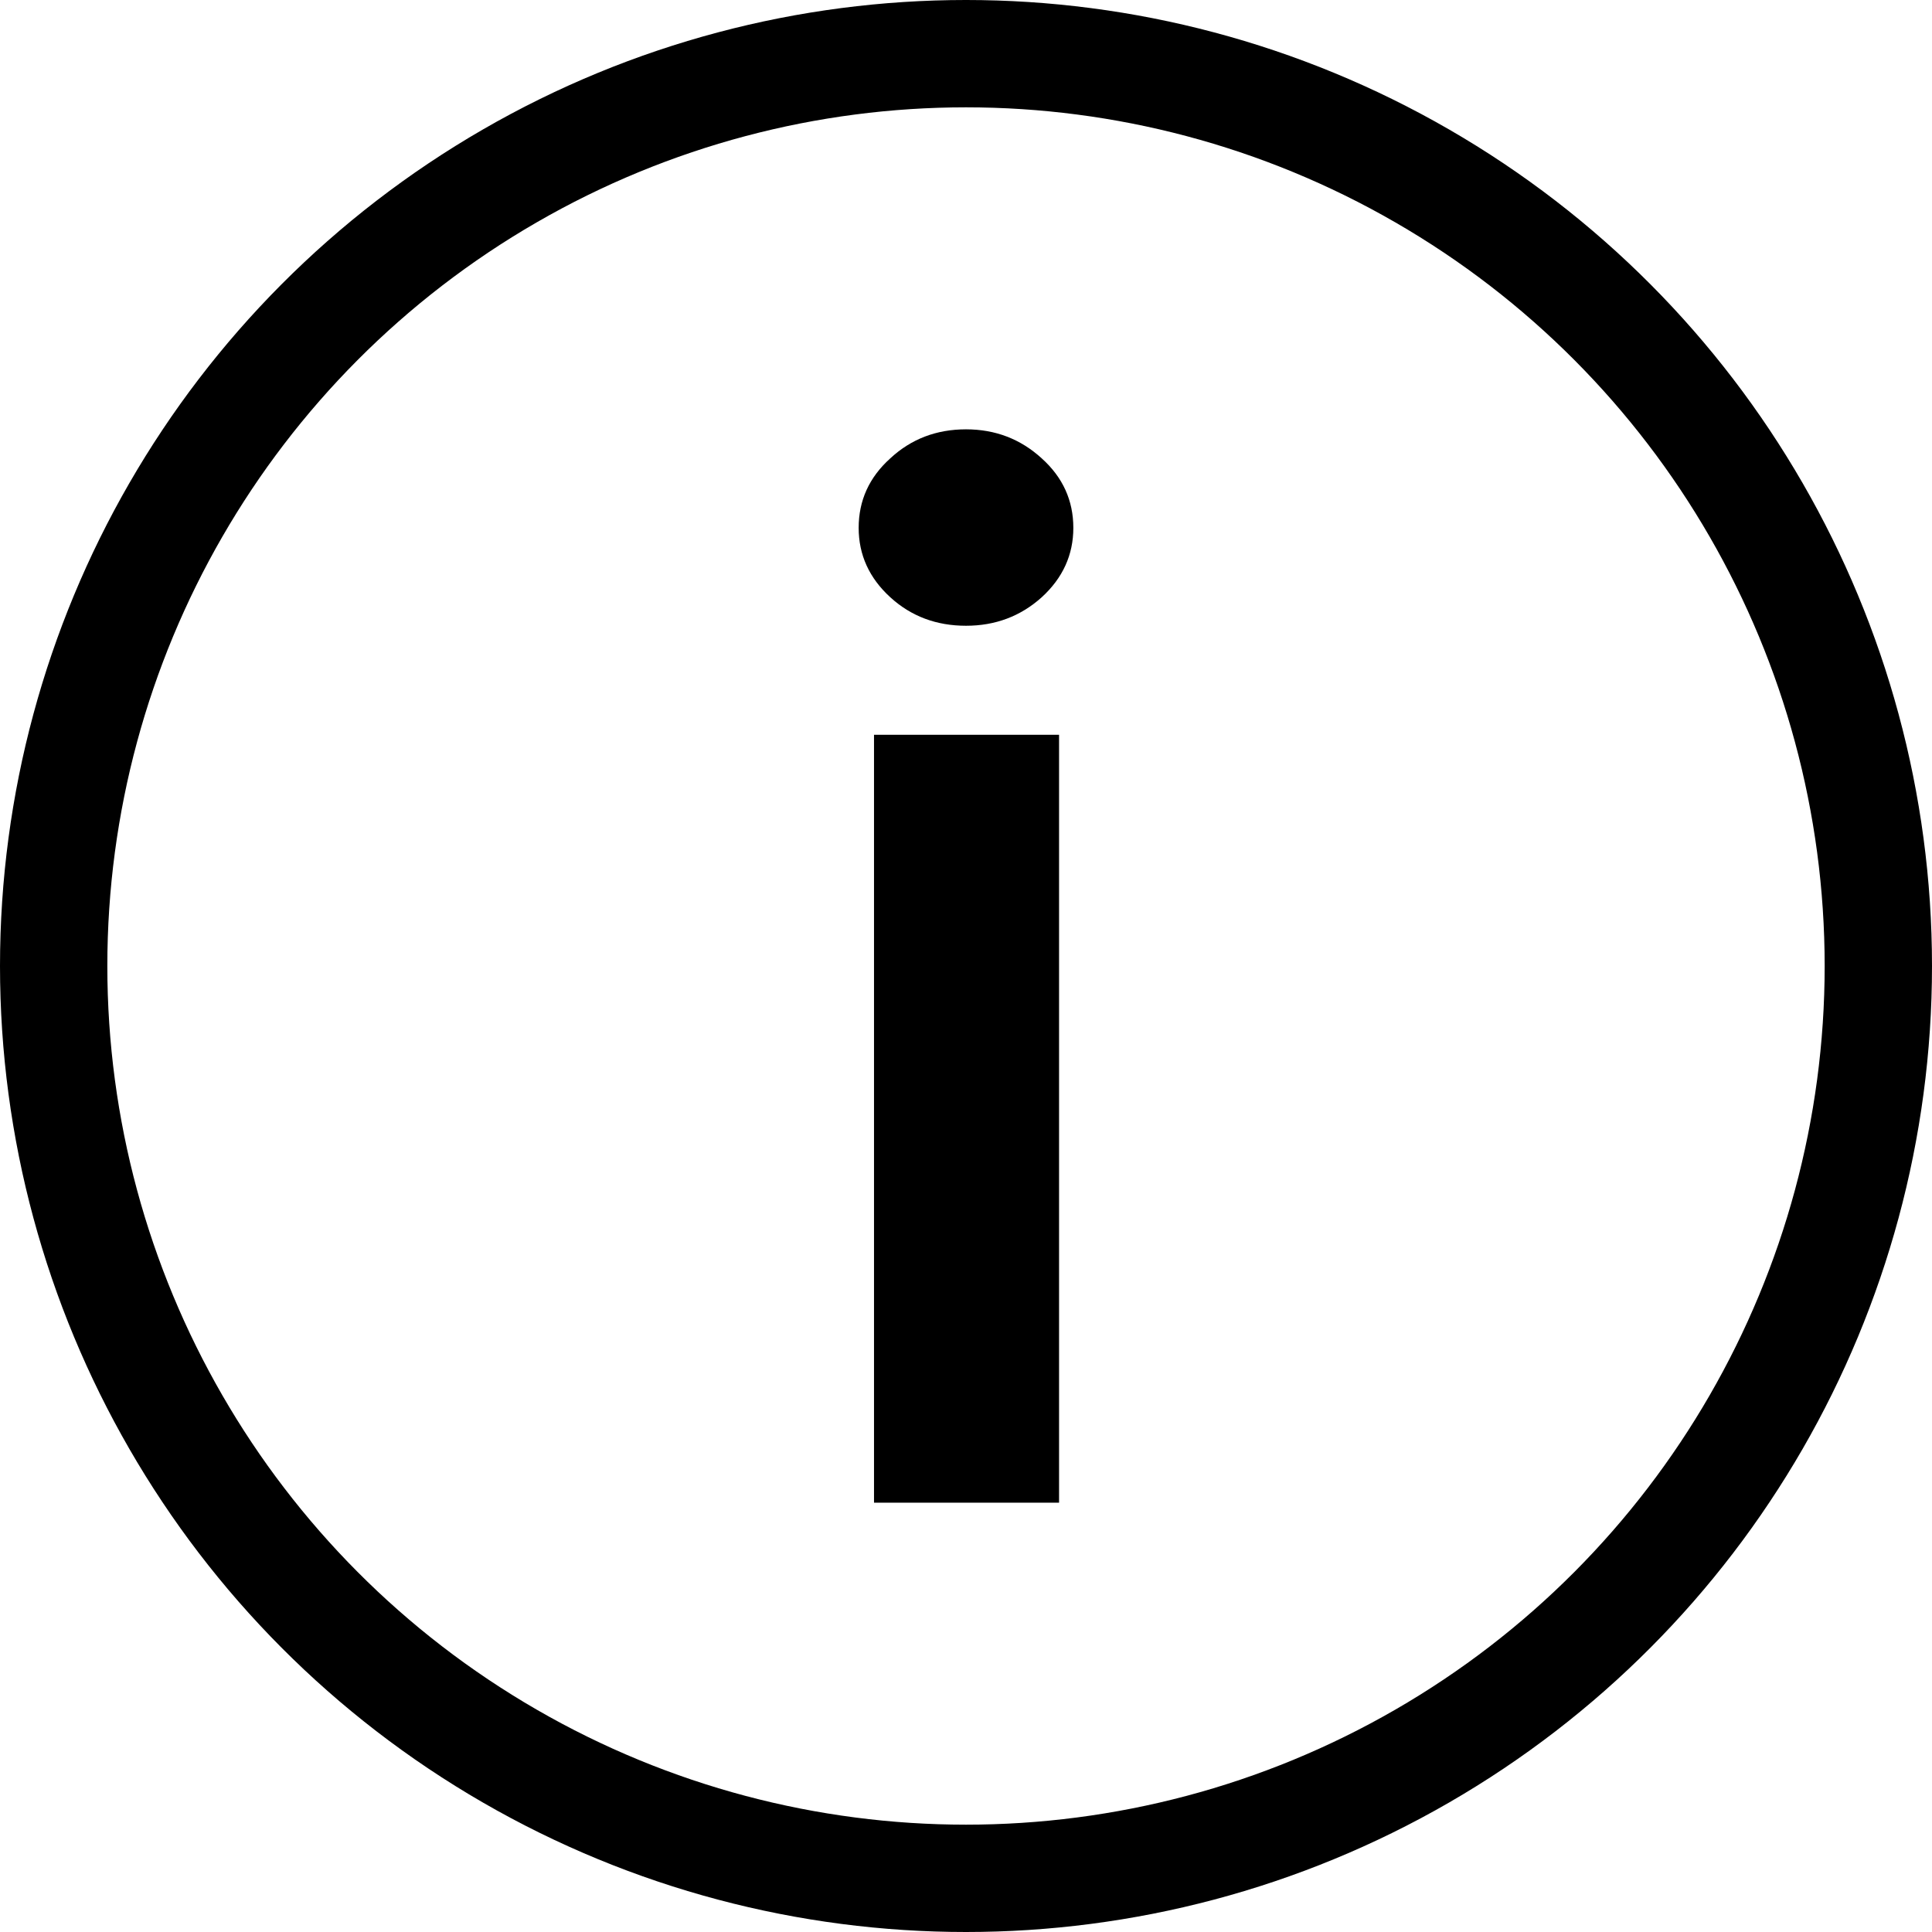 <svg width="18" height="18" viewBox="0 0 18 18" fill="none" xmlns="http://www.w3.org/2000/svg">
<circle cx="9" cy="9" r="8.5" stroke="black"/>
<path d="M9.867 14V6.846H8.143V14H9.867ZM9 5.83C9.273 5.83 9.508 5.742 9.705 5.565C9.902 5.385 10 5.169 10 4.918C10 4.663 9.902 4.447 9.705 4.27C9.508 4.09 9.273 4 9 4C8.724 4 8.489 4.09 8.295 4.27C8.098 4.447 8 4.663 8 4.918C8 5.169 8.098 5.385 8.295 5.565C8.489 5.742 8.724 5.83 9 5.83Z" fill="black"/>
</svg>
